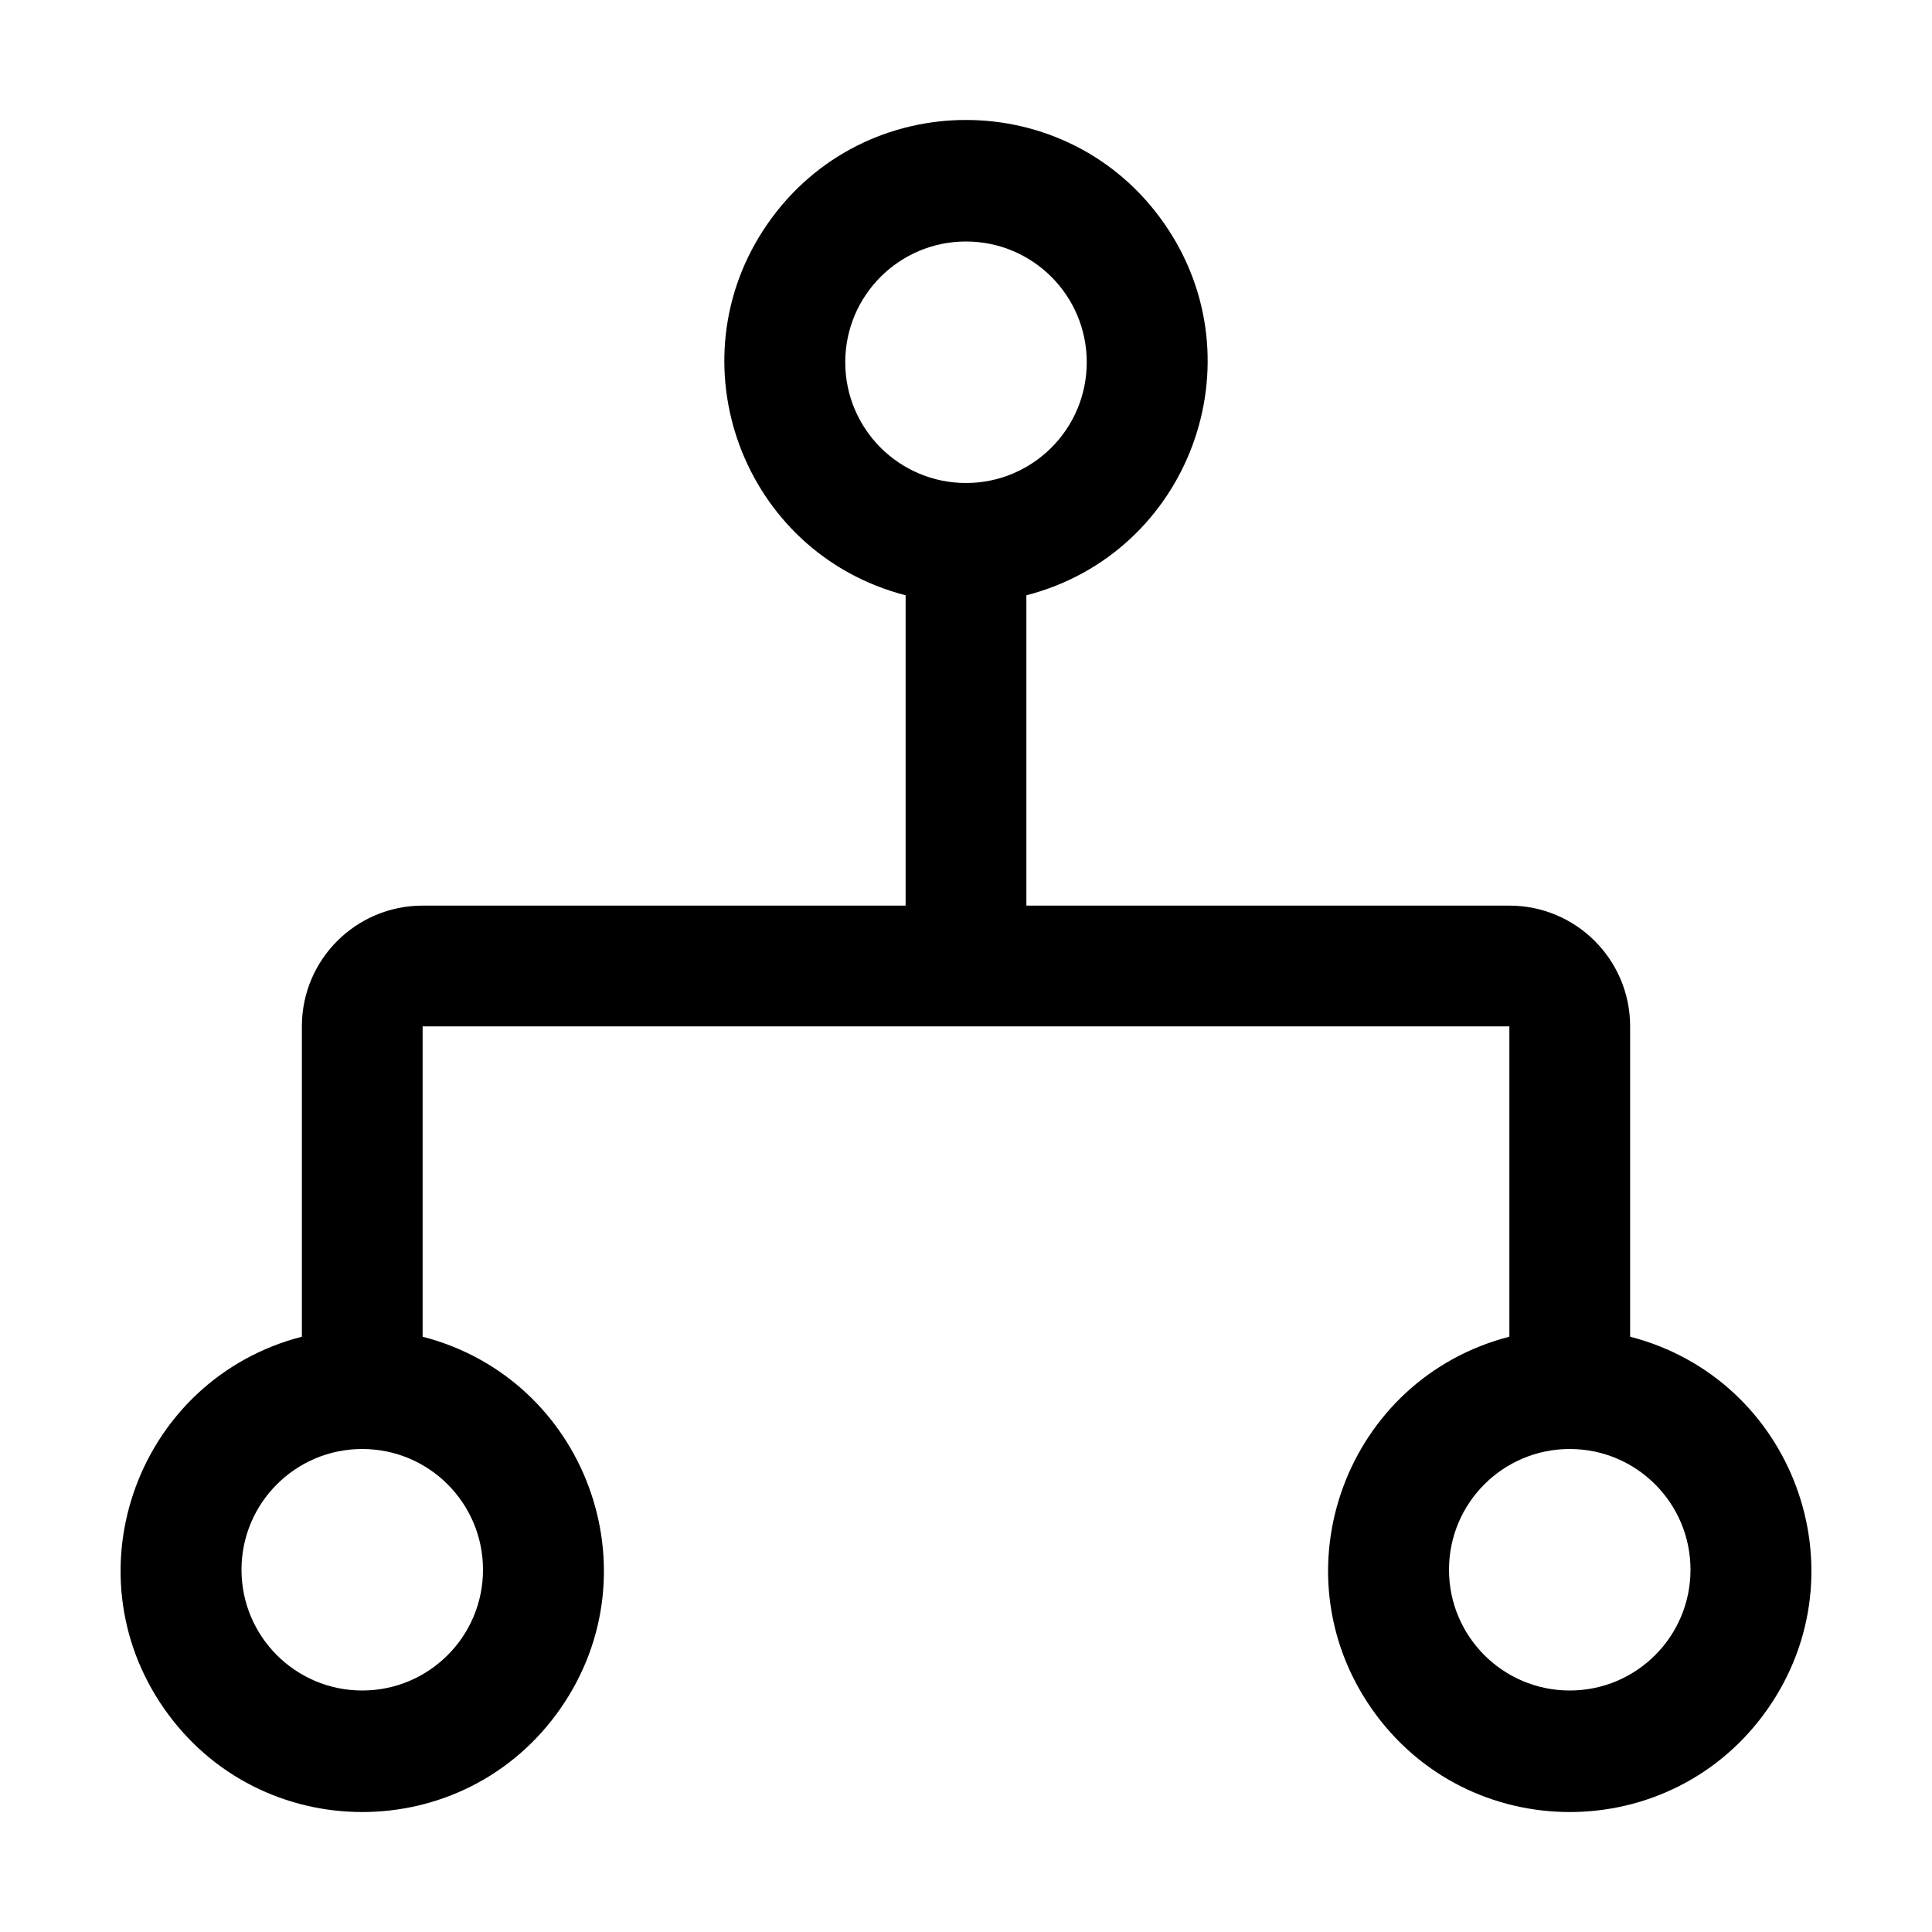 <svg xmlns="http://www.w3.org/2000/svg" xmlns:xlink="http://www.w3.org/1999/xlink" fill="none" version="1.1" width="32" height="32" viewBox="0 0 32 32"><defs><clipPath id="master_svg0_134_14283"><rect x="0" y="0" width="32" height="32" rx="0"/></clipPath></defs><g clip-path="url(#master_svg0_134_14283)"><g><path d="M27,22.14L27,17C27,15.895,26.105,15,25,15L17,15L17,9.86C19.698,9.163,20.875,5.99,19.284,3.703C17.692,1.415,14.308,1.415,12.716,3.703C11.125,5.99,12.302,9.163,15,9.86L15,15L7,15C5.895,15,5,15.895,5,17L5,22.14C2.302,22.837,1.125,26.01,2.716,28.297C4.308,30.585,7.692,30.585,9.284,28.297C10.875,26.01,9.698,22.837,7,22.14L7,17L25,17L25,22.14C22.302,22.837,21.125,26.01,22.716,28.297C24.308,30.585,27.692,30.585,29.284,28.297C30.875,26.01,29.698,22.837,27,22.14ZM8,26C8,27.105,7.105,28,6,28C4.895,28,4,27.105,4,26C4,24.895,4.895,24,6,24C7.105,24,8,24.895,8,26ZM14,6C14,4.895,14.895,4,16,4C17.105,4,18,4.895,18,6C18,7.105,17.105,8,16,8C14.895,8,14,7.105,14,6ZM26,28C24.895,28,24,27.105,24,26C24,24.895,24.895,24,26,24C27.105,24,28,24.895,28,26C28,27.105,27.105,28,26,28Z" fill="#000000" fill-opacity="1"/></g><g></g></g></svg>